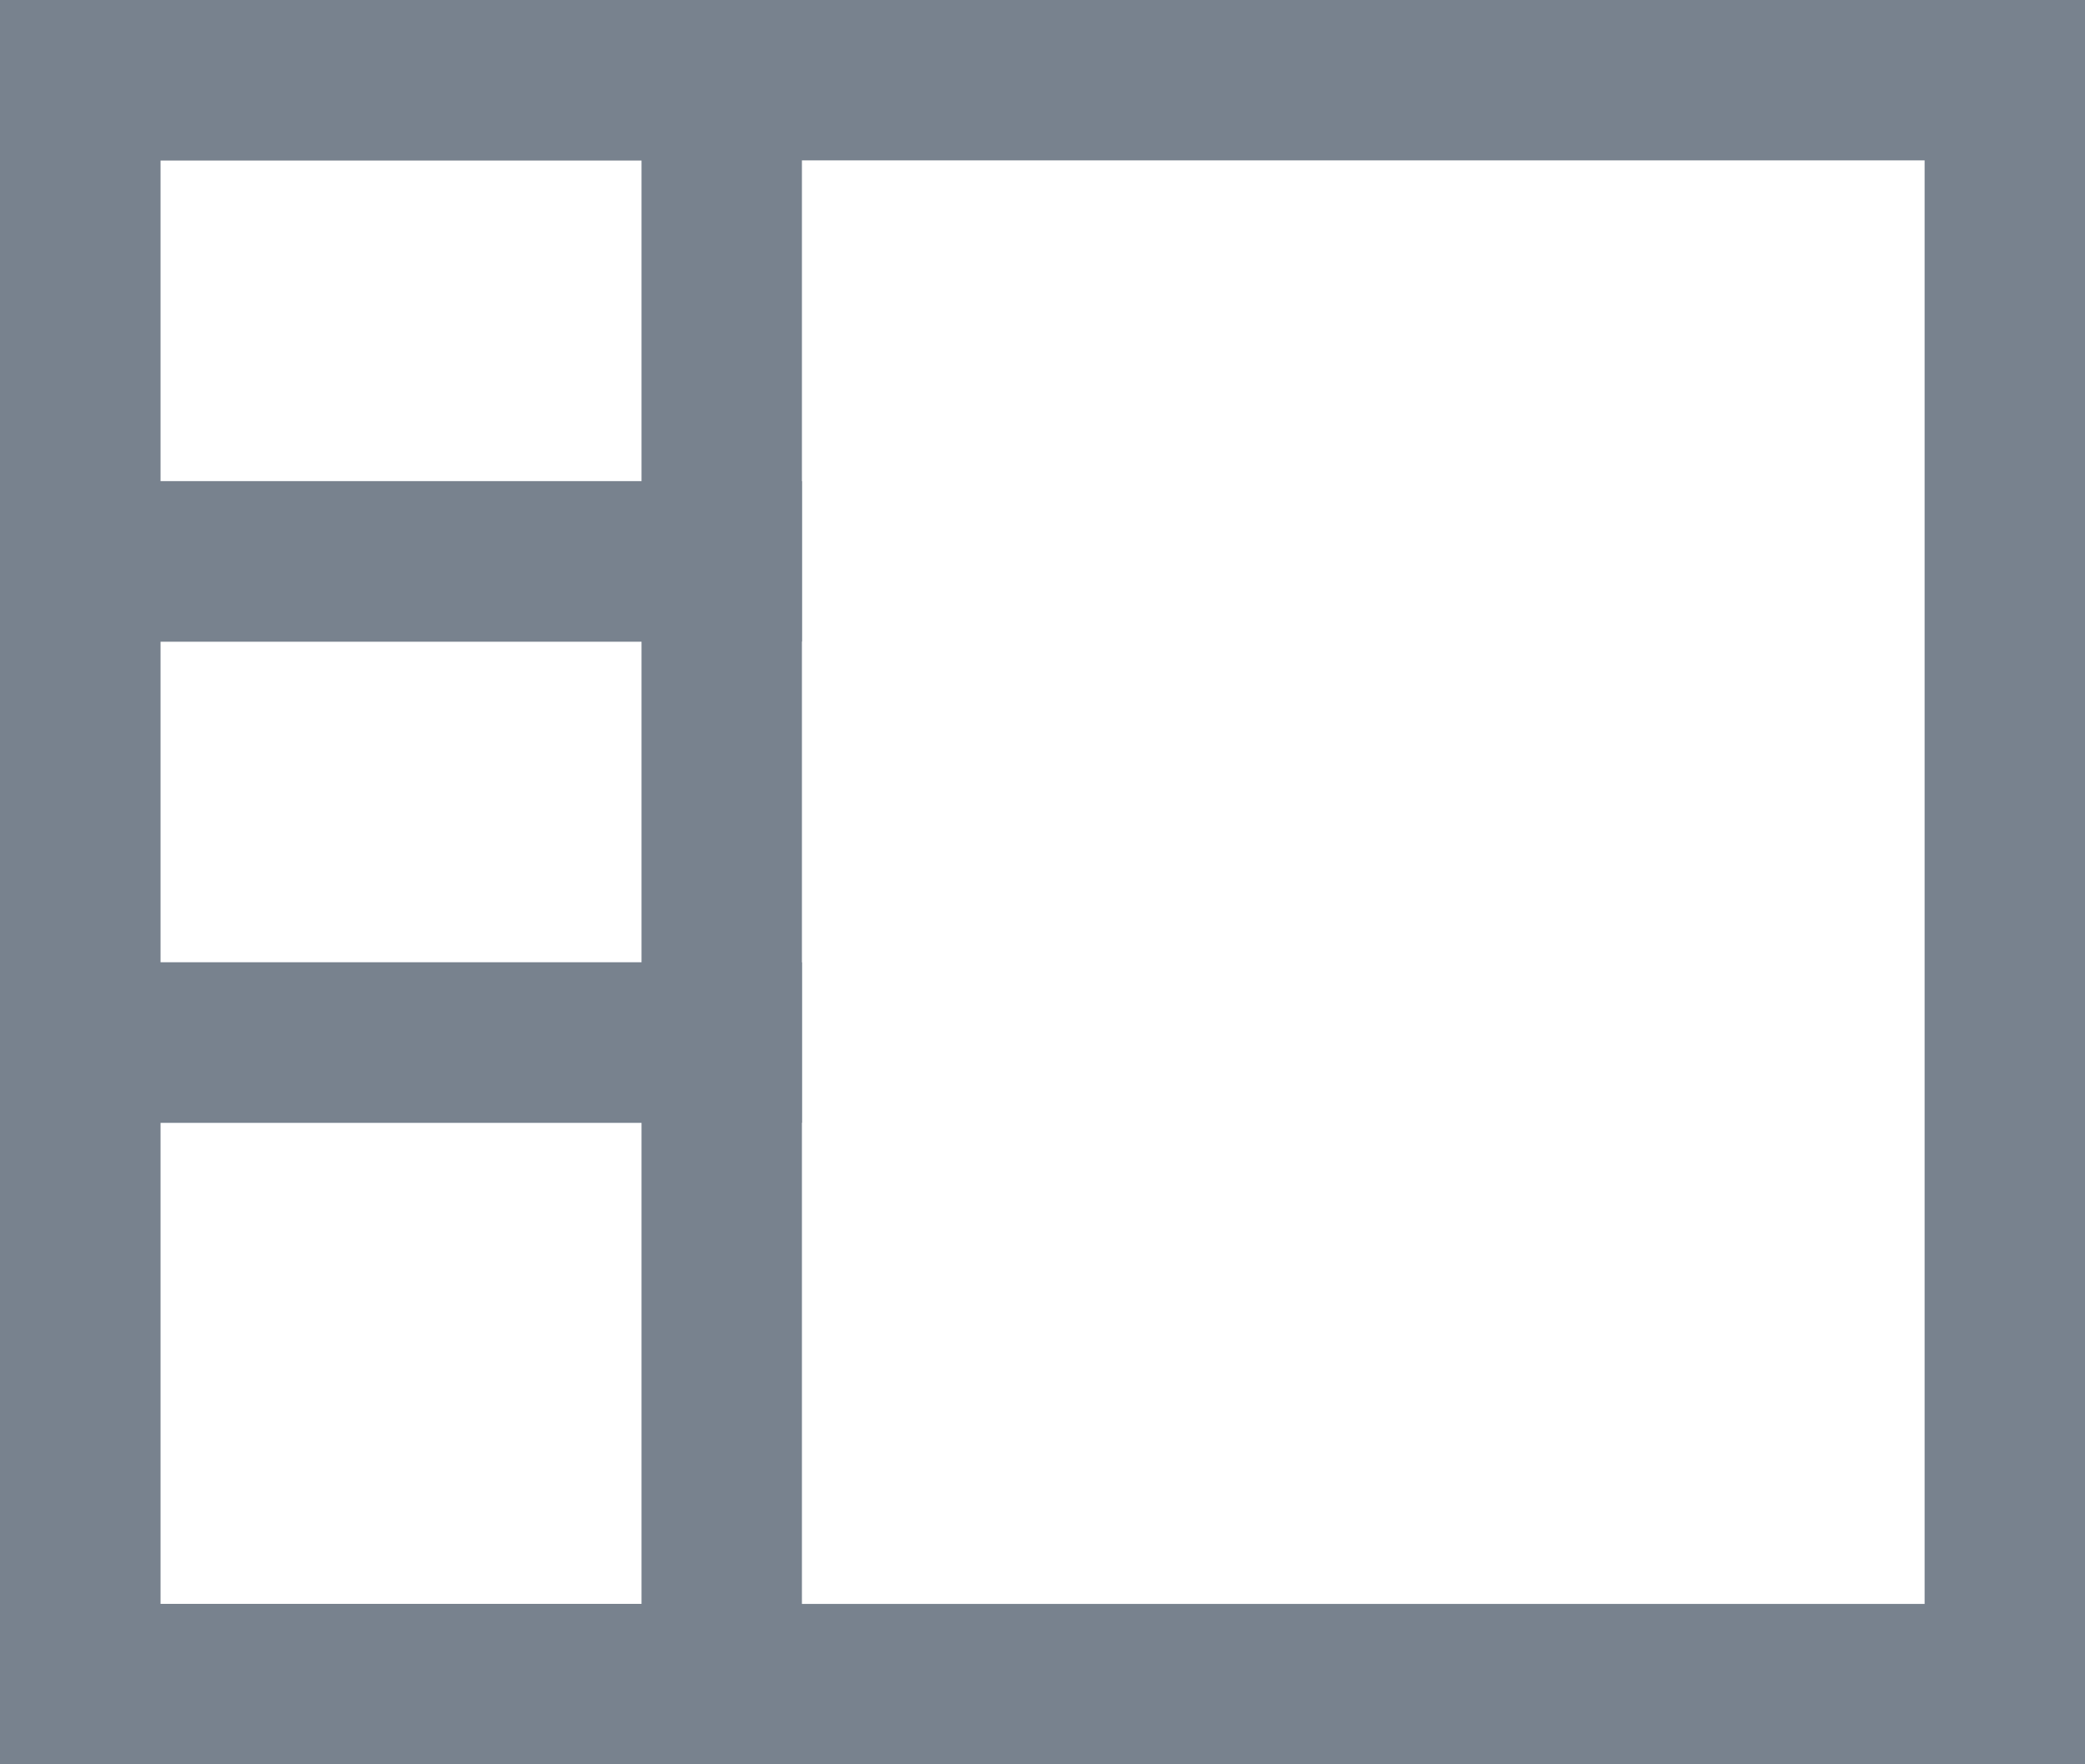 <?xml version="1.0" encoding="UTF-8"?>
<svg width="13px" height="11px" viewBox="0 0 13 11" version="1.1" xmlns="http://www.w3.org/2000/svg" xmlns:xlink="http://www.w3.org/1999/xlink">
    <!-- Generator: Sketch 51.2 (57519) - http://www.bohemiancoding.com/sketch -->
    <title>组件库</title>
    <desc>Created with Sketch.</desc>
    <defs></defs>
    <g id="组件库" stroke="none" stroke-width="1" fill="none" fill-rule="evenodd">
        <g id="Group-2-Copy-2" fill-rule="nonzero" stroke="#78828E">
            <rect id="Rectangle-2-Copy-4" x="0.5" y="0.5" width="12" height="10"></rect>
            <rect id="Rectangle-2-Copy-5" x="0.5" y="0.5" width="4" height="3"></rect>
            <rect id="Rectangle-2-Copy-7" x="0.5" y="6.5" width="4" height="4"></rect>
            <rect id="Rectangle-2-Copy-8" x="0.5" y="3.5" width="4" height="3"></rect>
        </g>
    </g>
</svg>